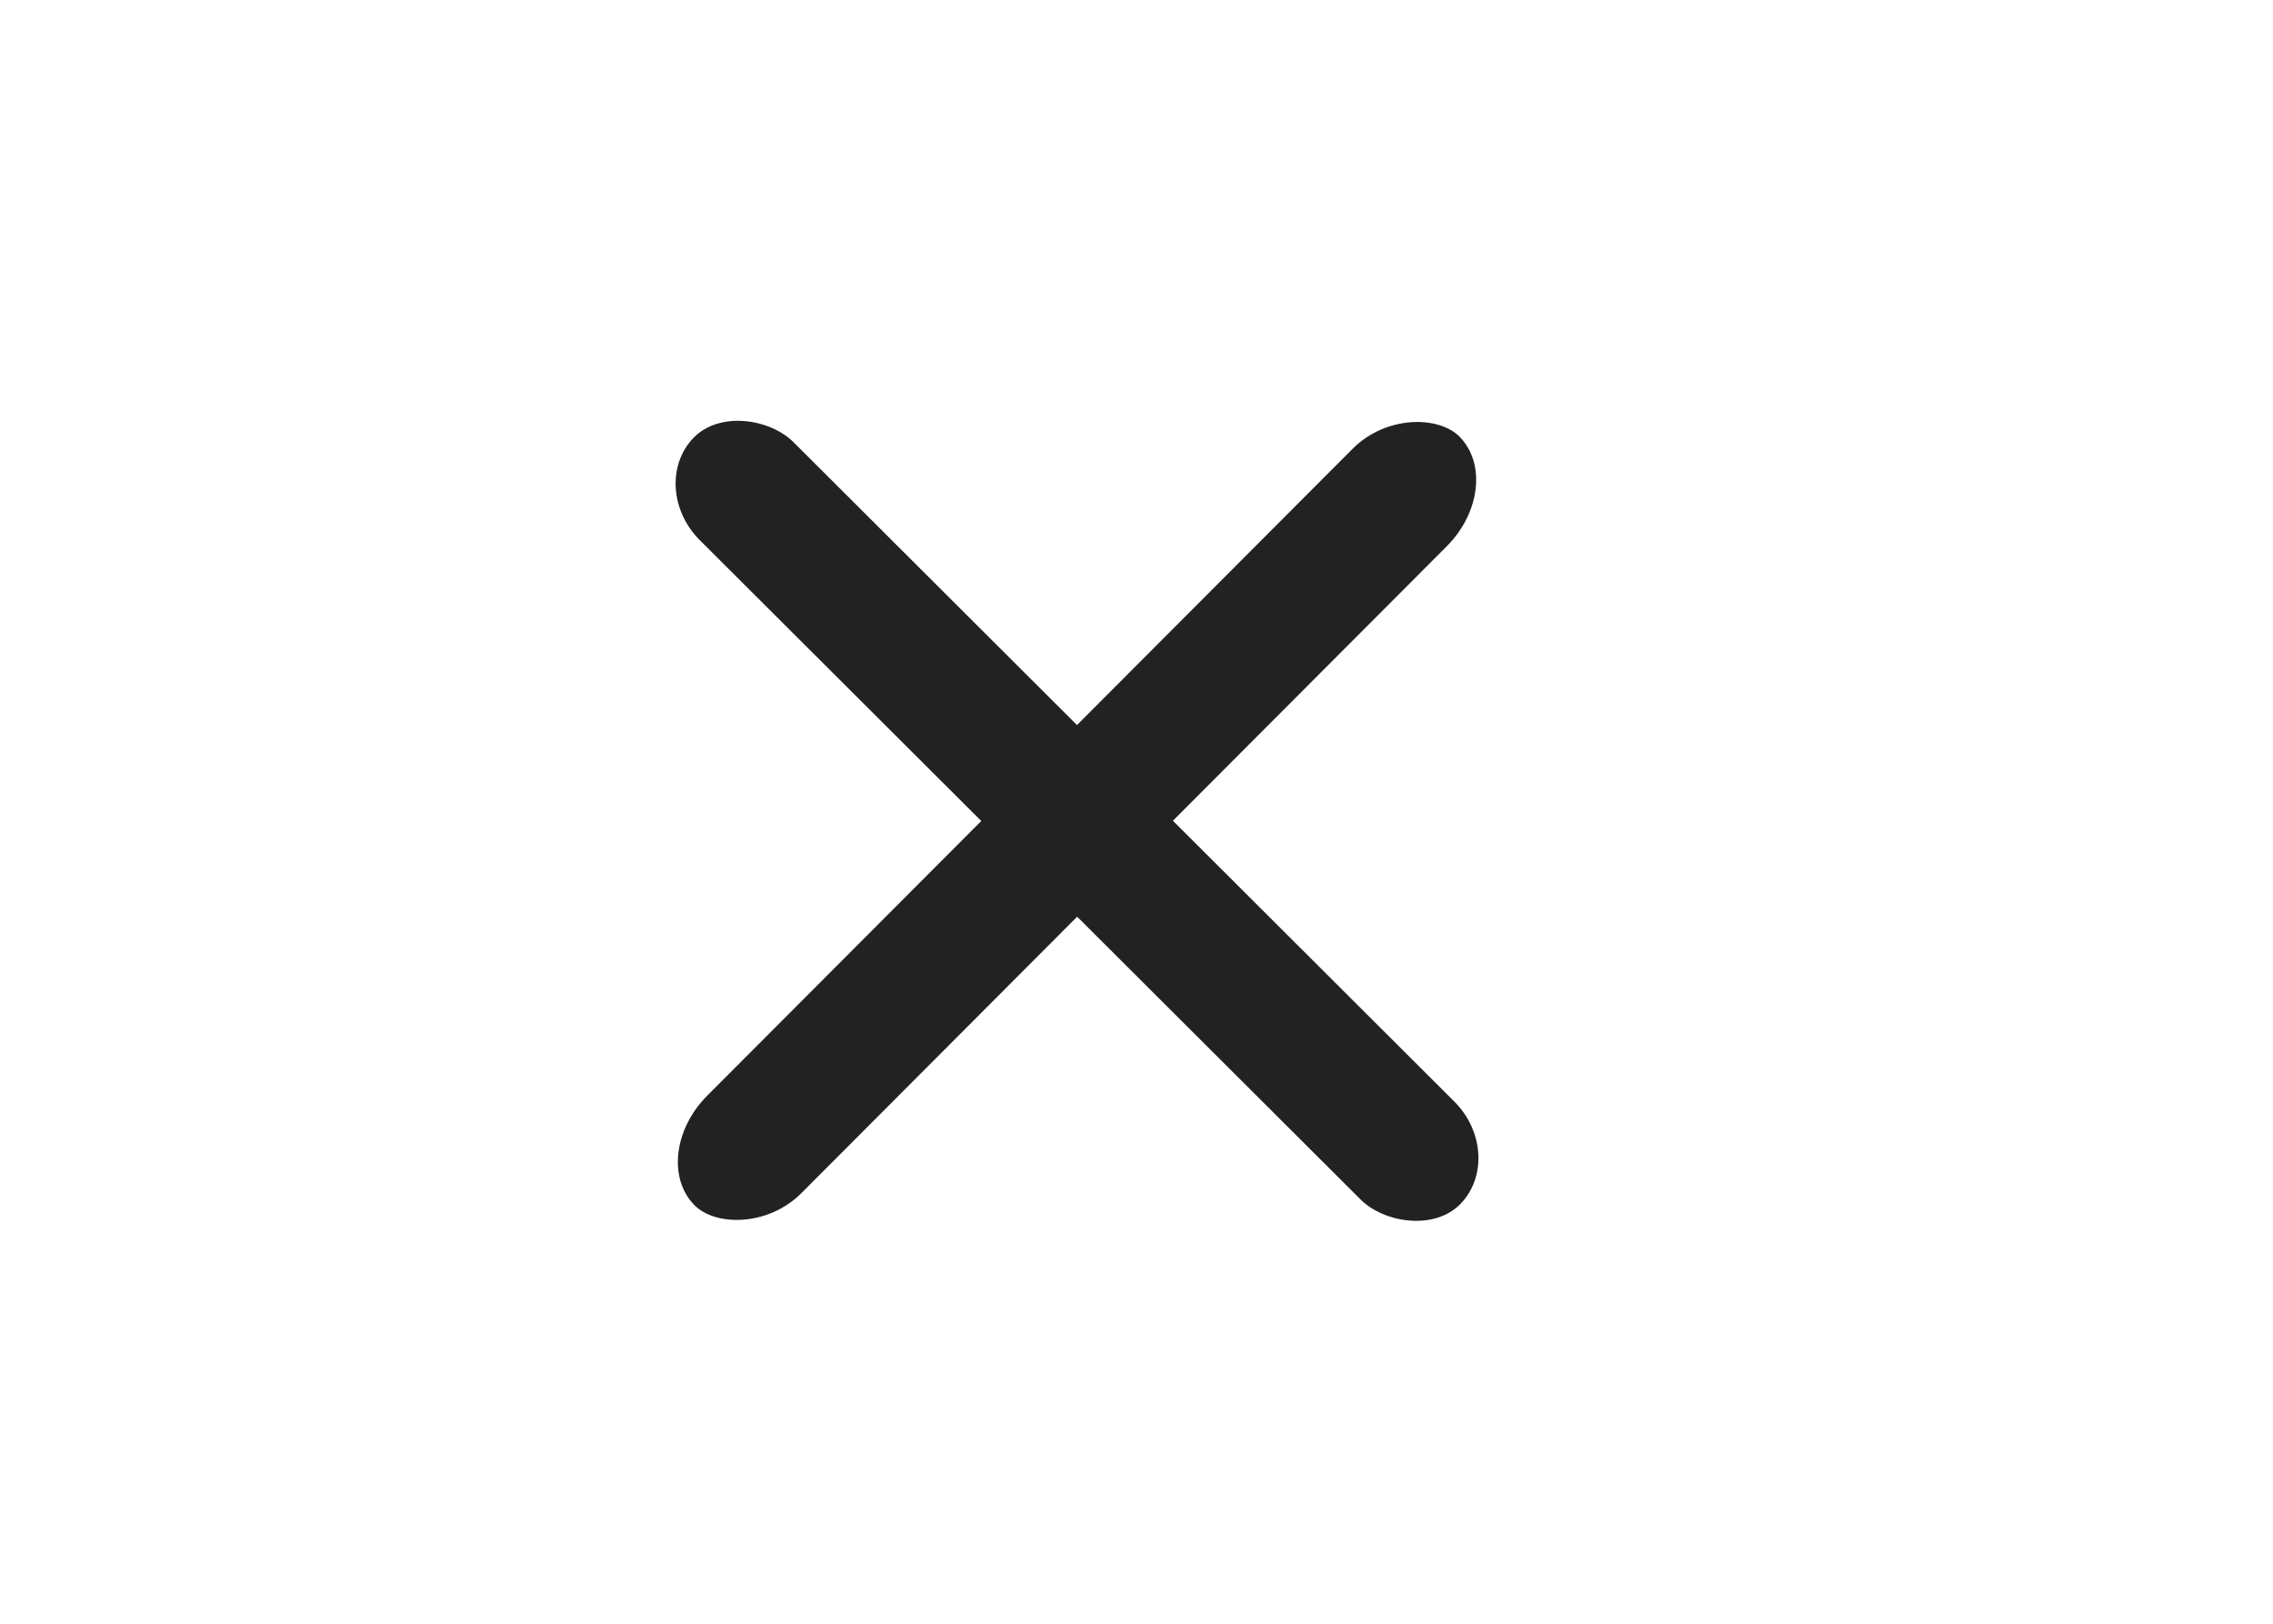 <?xml version="1.0" encoding="UTF-8" standalone="no"?>
<svg
   xmlns:dc="http://purl.org/dc/elements/1.1/"
   xmlns:cc="http://creativecommons.org/ns#"
   xmlns:rdf="http://www.w3.org/1999/02/22-rdf-syntax-ns#"
   xmlns:svg="http://www.w3.org/2000/svg"
   xmlns="http://www.w3.org/2000/svg"
   xmlns:sodipodi="http://sodipodi.sourceforge.net/DTD/sodipodi-0.dtd"
   xmlns:inkscape="http://www.inkscape.org/namespaces/inkscape"
   sodipodi:docname="titlebutton-close-backdrop@2.svg"
   inkscape:version="1.0 (4035a4fb49, 2020-05-01)"
   id="svg1663"
   version="1.1"
   viewBox="0 0 14.817 10.583"
   height="40"
   width="56">
  <defs
     id="defs1657" />
  <sodipodi:namedview
     inkscape:document-rotation="0"
     inkscape:measure-end="1.02857,15.9429"
     inkscape:measure-start="1,16"
     inkscape:window-maximized="0"
     inkscape:window-y="86"
     inkscape:window-x="50"
     inkscape:window-height="751"
     inkscape:window-width="1609"
     units="px"
     showgrid="true"
     inkscape:current-layer="g3841"
     inkscape:document-units="mm"
     inkscape:cy="20"
     inkscape:cx="28"
     inkscape:zoom="14.25"
     inkscape:pageshadow="2"
     inkscape:pageopacity="0.0"
     borderopacity="1.0"
     bordercolor="#666666"
     pagecolor="#ffffff"
     id="base">
    <inkscape:grid
       id="grid815"
       type="xygrid" />
  </sodipodi:namedview>
  <g
     transform="translate(0,-292.767)"
     id="layer1"
     inkscape:groupmode="layer"
     inkscape:label="Layer 1">
    <g
       transform="matrix(0.713,-0.701,0.701,0.713,-206.234,86.209)"
       id="g3837">
      <g
         id="g3841">
        <g
           style="fill:#222222;fill-opacity:1"
           transform="matrix(1.67,-0.016,-0.016,1.67,4.687,-191.77)"
           id="g3845">
          <rect
             style="fill:#222222;fill-opacity:1;stroke-width:0.265"
             id="rect3831"
             width="0.529"
             height="4.233"
             x="-3.809"
             y="292.753"
             rx="0.333"
             ry="0.294"
             transform="rotate(-1.1)" />
          <rect
             style="fill:#222222;fill-opacity:1;stroke-width:0.265"
             id="rect3833"
             width="4.233"
             height="0.529"
             x="0"
             y="294.619"
             rx="0.333"
             ry="0.294" />
        </g>
      </g>
    </g>
  </g>
</svg>
